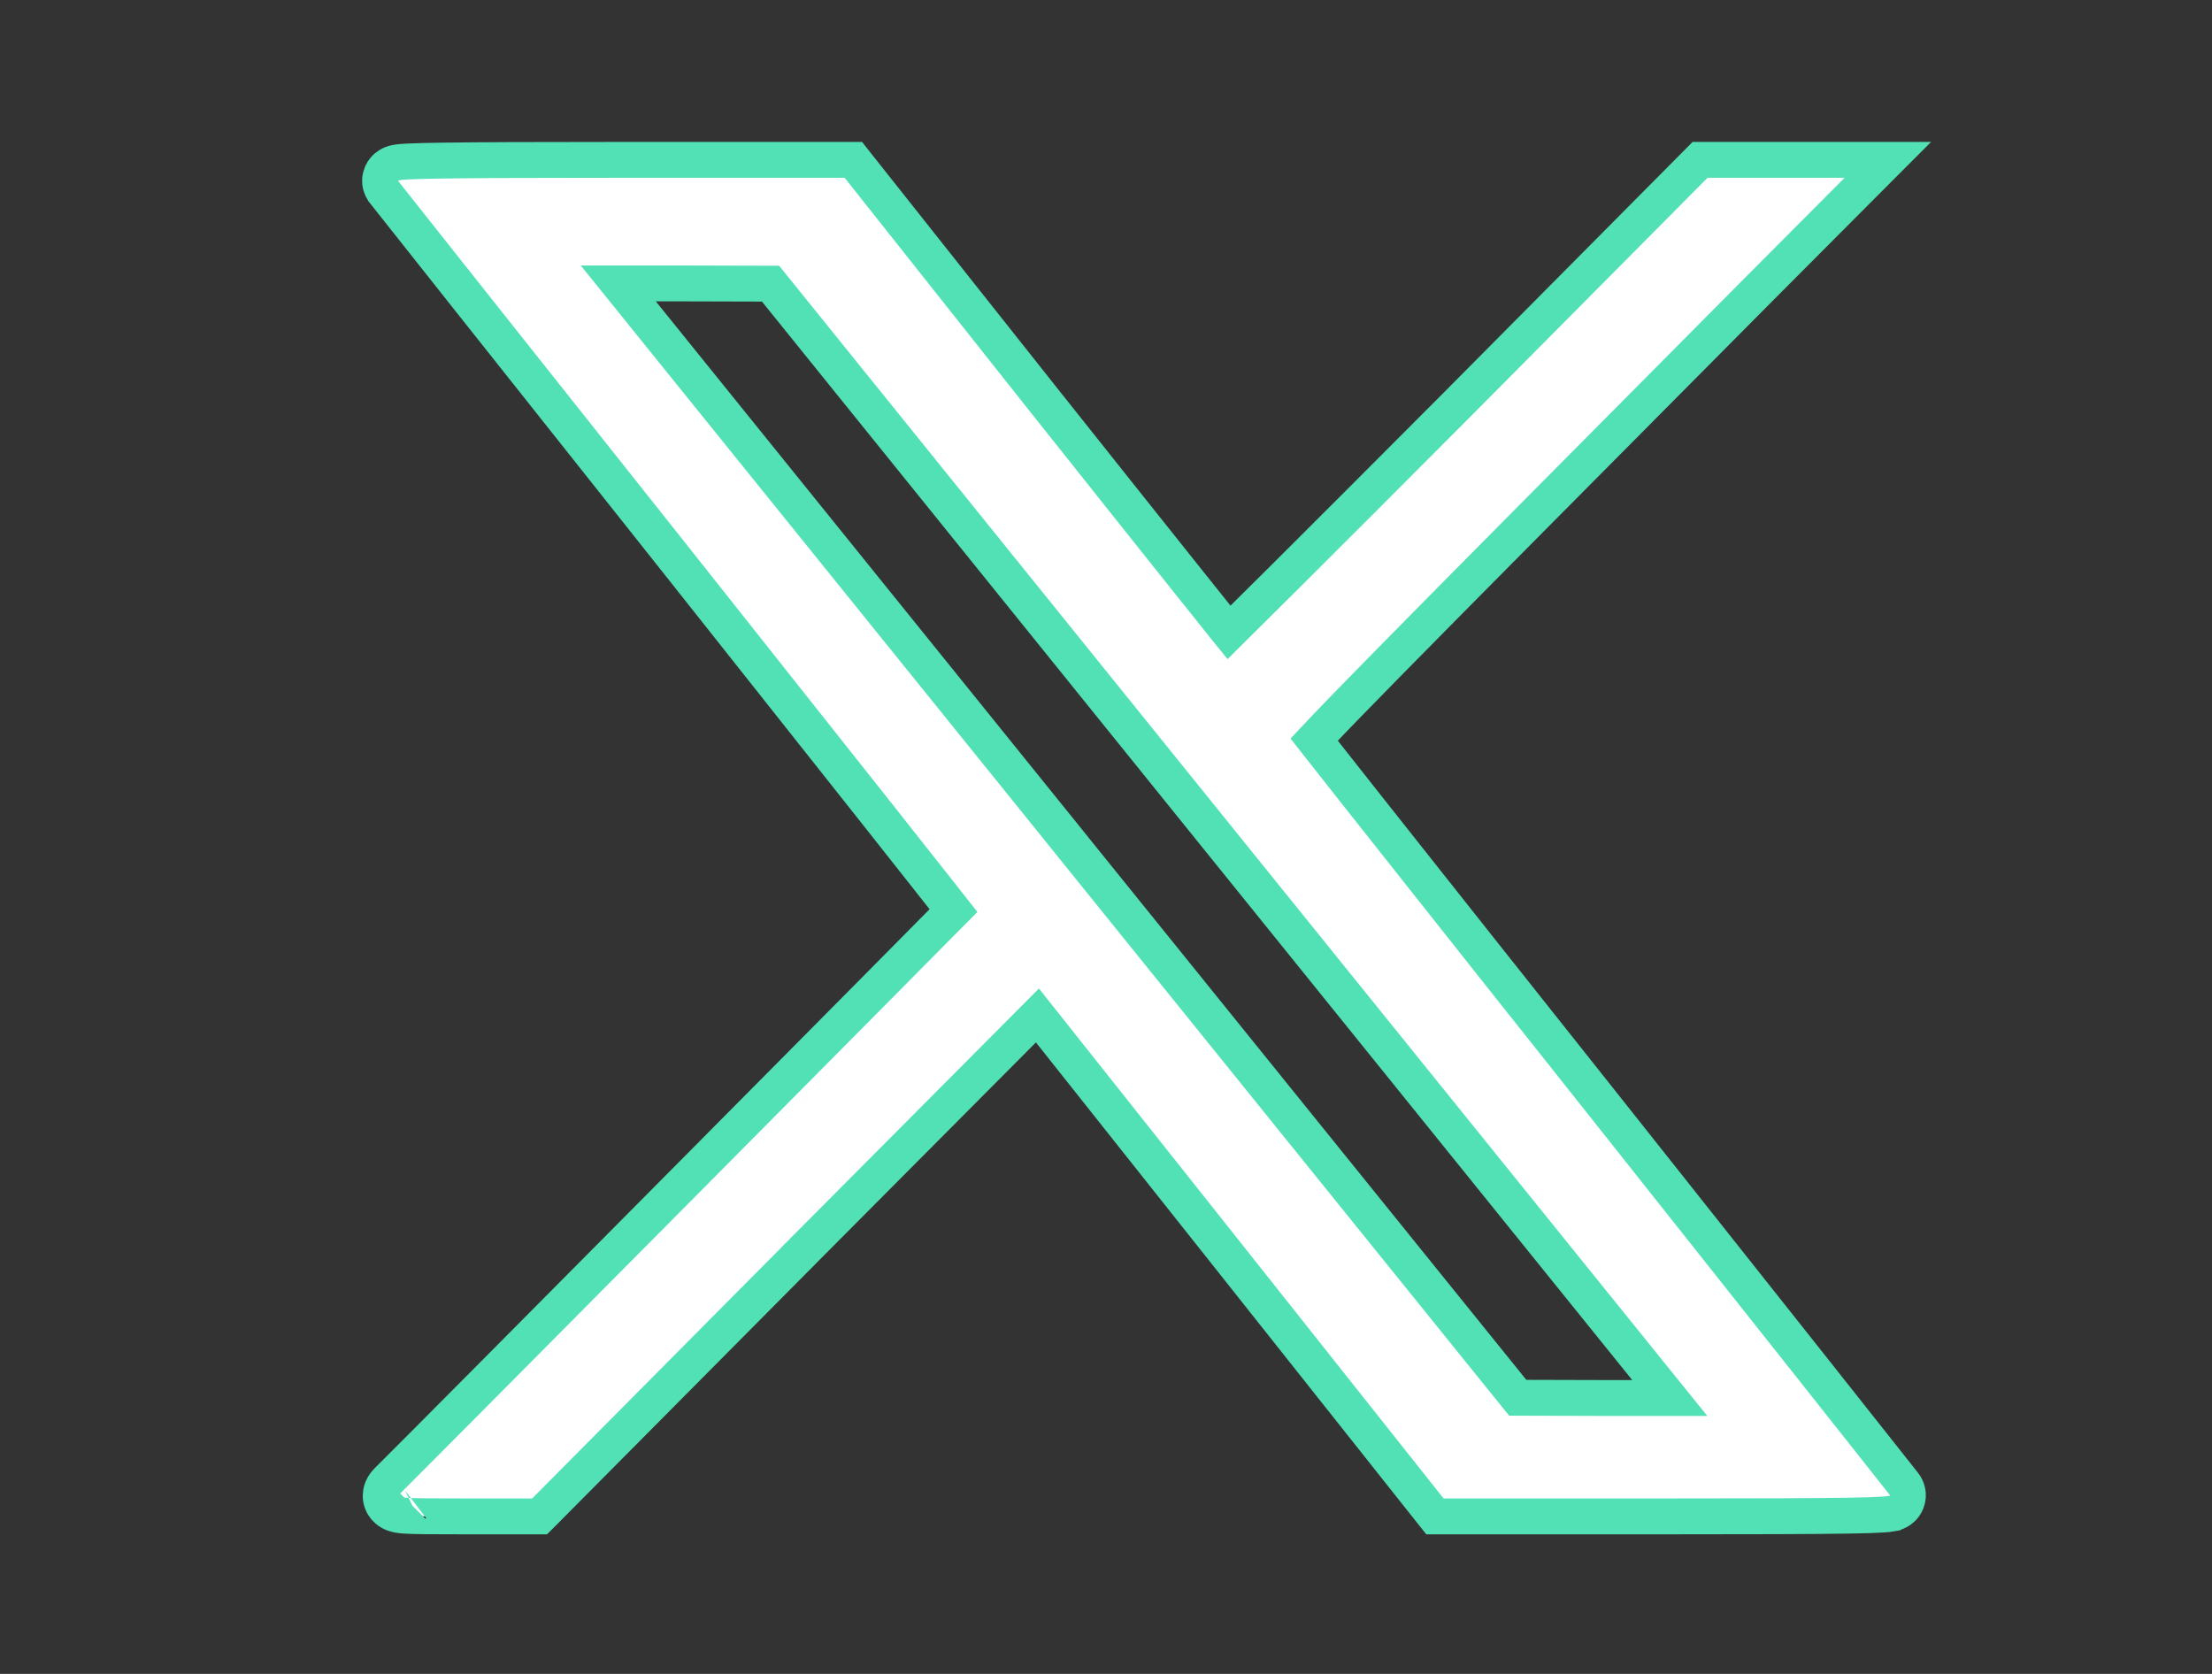 <svg width="37" height="28" viewBox="0 0 37 28" fill="none" xmlns="http://www.w3.org/2000/svg">
<rect x="0" y="0" width="37" height="28" fill="#333333" stroke="none"/>
<path d="M6.421 3.209L6.413 3.199L6.406 3.188C6.378 3.146 6.353 3.082 6.358 3.004C6.364 2.926 6.397 2.868 6.427 2.832C6.477 2.771 6.537 2.747 6.552 2.741L6.552 2.741C6.592 2.725 6.631 2.719 6.646 2.716C6.688 2.71 6.743 2.705 6.805 2.702C6.933 2.695 7.132 2.69 7.418 2.686C7.991 2.678 8.929 2.674 10.376 2.674H14.129H14.274L14.364 2.788L17.548 6.804L17.549 6.805L17.558 6.816C18.431 7.914 19.227 8.915 19.808 9.642C20.099 10.007 20.336 10.303 20.5 10.508C20.52 10.533 20.538 10.556 20.556 10.578C20.583 10.551 20.613 10.522 20.645 10.491C20.85 10.289 21.147 9.995 21.512 9.631C22.242 8.904 23.246 7.899 24.348 6.793L28.349 2.763L28.437 2.674H28.562H29.709H30.855H31.578L31.067 3.186L29.403 4.856C26.203 8.077 24.301 9.994 23.202 11.112C22.652 11.672 22.304 12.03 22.096 12.251C22.051 12.297 22.014 12.338 21.982 12.372C22.047 12.455 22.133 12.564 22.238 12.697C22.494 13.022 22.861 13.488 23.315 14.06C24.221 15.206 25.468 16.778 26.838 18.502L26.838 18.502C29.526 21.888 31.751 24.7 31.847 24.822C31.848 24.823 31.848 24.824 31.849 24.825C31.849 24.825 31.85 24.826 31.85 24.826L31.85 24.826C31.895 24.885 31.942 24.995 31.893 25.122C31.854 25.221 31.778 25.266 31.757 25.278C31.707 25.306 31.658 25.316 31.643 25.318L31.642 25.319C31.599 25.327 31.544 25.332 31.487 25.335C31.366 25.343 31.174 25.349 30.895 25.353C30.333 25.362 29.394 25.365 27.899 25.365H24.146H24.002L23.912 25.252L20.527 20.985L20.527 20.985L17.353 16.986L13.35 21.009L13.35 21.01L9.114 25.277L9.026 25.365H8.901H7.755C7.221 25.365 6.922 25.364 6.768 25.353C6.728 25.35 6.687 25.346 6.65 25.338C6.65 25.338 6.649 25.338 6.649 25.338C6.625 25.333 6.545 25.317 6.476 25.256C6.431 25.218 6.387 25.157 6.372 25.073C6.359 24.995 6.378 24.931 6.394 24.894C6.42 24.834 6.46 24.792 6.47 24.782C6.47 24.782 6.47 24.781 6.471 24.781L6.471 24.781L6.477 24.774C6.822 24.433 9.235 22.003 11.564 19.655C12.728 18.482 13.871 17.33 14.722 16.471C15.148 16.041 15.501 15.685 15.747 15.435C15.825 15.356 15.893 15.287 15.949 15.231C15.891 15.157 15.818 15.064 15.73 14.954C15.485 14.643 15.131 14.195 14.694 13.642C13.819 12.537 12.613 11.016 11.288 9.344C8.633 6.002 6.442 3.237 6.421 3.209ZM6.904 25.197C6.902 25.198 6.903 25.197 6.906 25.194C6.905 25.195 6.904 25.196 6.904 25.197ZM10.342 4.741C11.16 5.754 14.276 9.614 17.901 14.107C17.901 14.107 17.901 14.107 17.901 14.108L25.387 23.381L26.903 23.385H26.903H27.93C27.107 22.366 23.995 18.51 20.375 14.023C20.375 14.023 20.375 14.023 20.375 14.023L12.889 4.745L11.373 4.741H11.372H10.342Z" fill="white" stroke="#52E0B5" stroke-width="0.6"/>
</svg>
